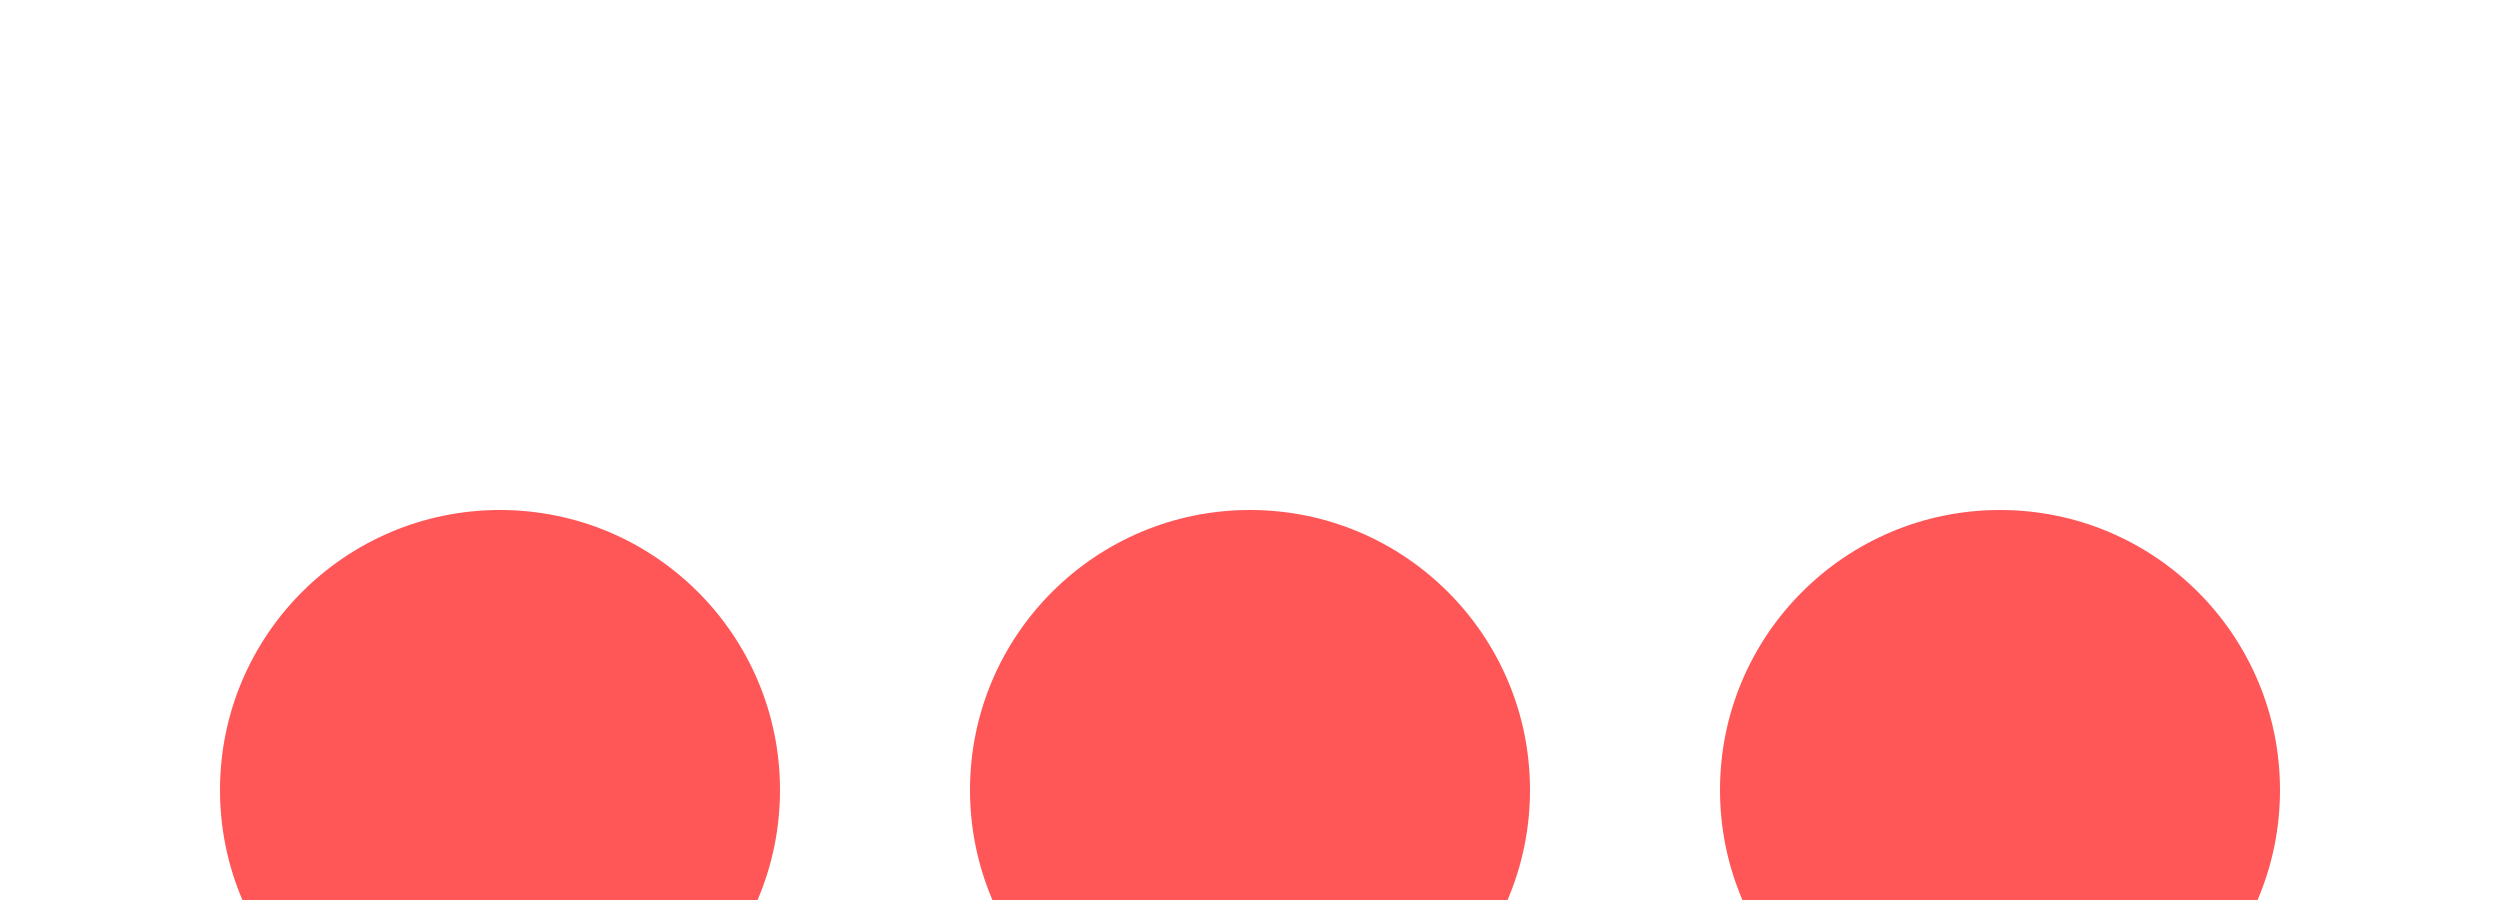 <svg xmlns="http://www.w3.org/2000/svg" viewBox="0 0 250 90" width="250" height="90" fill="#000000">
  <defs>
    <filter id="shadow" x="-50%" y="-50%" width="200%" height="200%">
      <feComponentTransfer in="SourceAlpha">
        <feFuncA type="table" tableValues="1 0" />
      </feComponentTransfer>
      <feGaussianBlur stdDeviation="4"/>
      <feOffset dx="0" dy="4" result="offsetblur"/>
      <feFlood flood-color="black" result="color"/>
      <feComposite in2="offsetblur" operator="in"/>
      <feMerge>
        <feMergeNode/>
        <feMergeNode in="SourceGraphic"/>
      </feMerge>
    </filter>
  </defs>

  <circle cx="50" cy="75" r="28" fill="#FF5757" filter="url(#shadow)">
    <animate attributeName="cy" from="75" to="35" begin="0s" dur="1s" values="75;35;75" keyTimes="0;0.5;1" repeatCount="indefinite" />
  </circle>
  <circle cx="125" cy="75" r="28" fill="#FF5757" filter="url(#shadow)">
    <animate attributeName="cy" from="75" to="35" begin="0.2s" dur="1s" values="75;35;75" keyTimes="0;0.5;1" repeatCount="indefinite" />
  </circle>
  <circle cx="200" cy="75" r="28" fill="#FF5757" filter="url(#shadow)">
    <animate attributeName="cy" from="75" to="35" begin="0.4s" dur="1s" values="75;35;75" keyTimes="0;0.5;1" repeatCount="indefinite" />
  </circle>
</svg>
